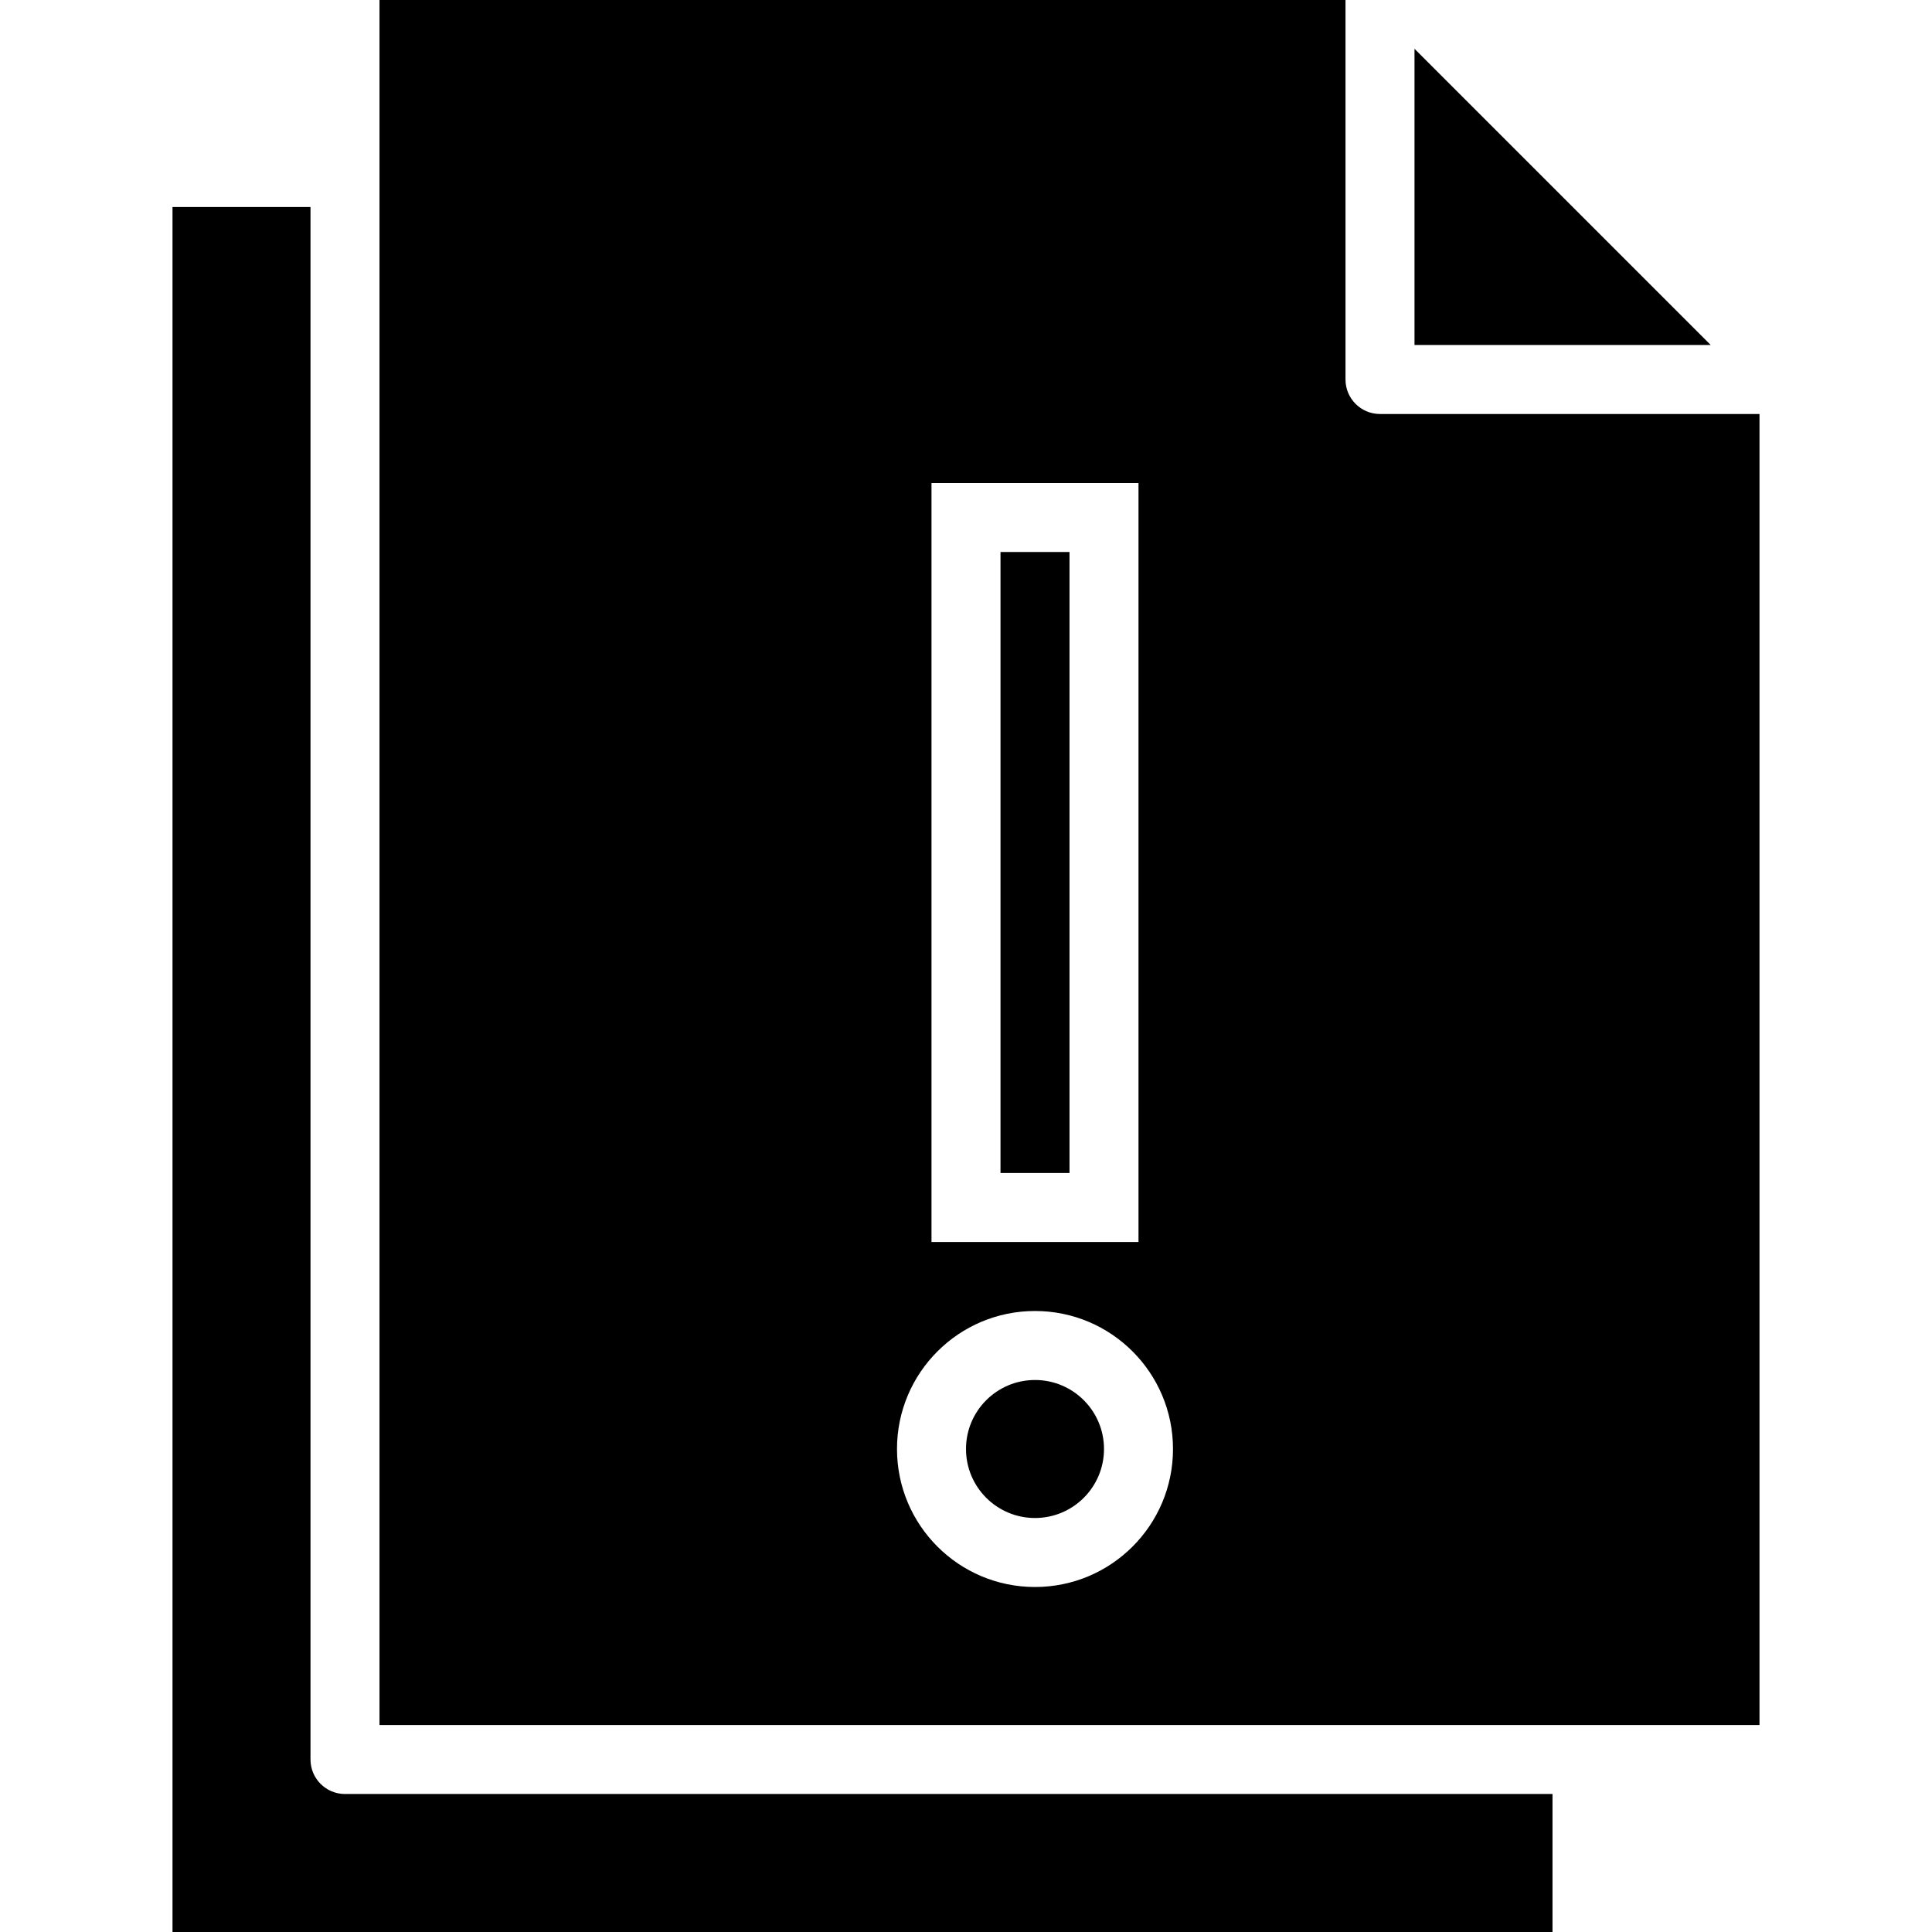 <svg height="448pt" viewBox="-40 0 448 448" width="448pt" xmlns="http://www.w3.org/2000/svg"><path d="m0 48v400h320v-32h-280c-4.418 0-8-3.582-8-8v-360zm0 0"/><path d="m216 336c0 8.836-7.164 16-16 16s-16-7.164-16-16 7.164-16 16-16 16 7.164 16 16zm0 0"/><path d="m192 128h16v144h-16zm0 0"/><path d="m368 96h-88c-4.418 0-8-3.582-8-8v-88h-224v400h320zm-192 16h48v176h-48zm24 256c-17.672 0-32-14.328-32-32s14.328-32 32-32 32 14.328 32 32-14.328 32-32 32zm0 0"/><path d="m288 80h68.688l-68.688-68.688zm0 0"/></svg>